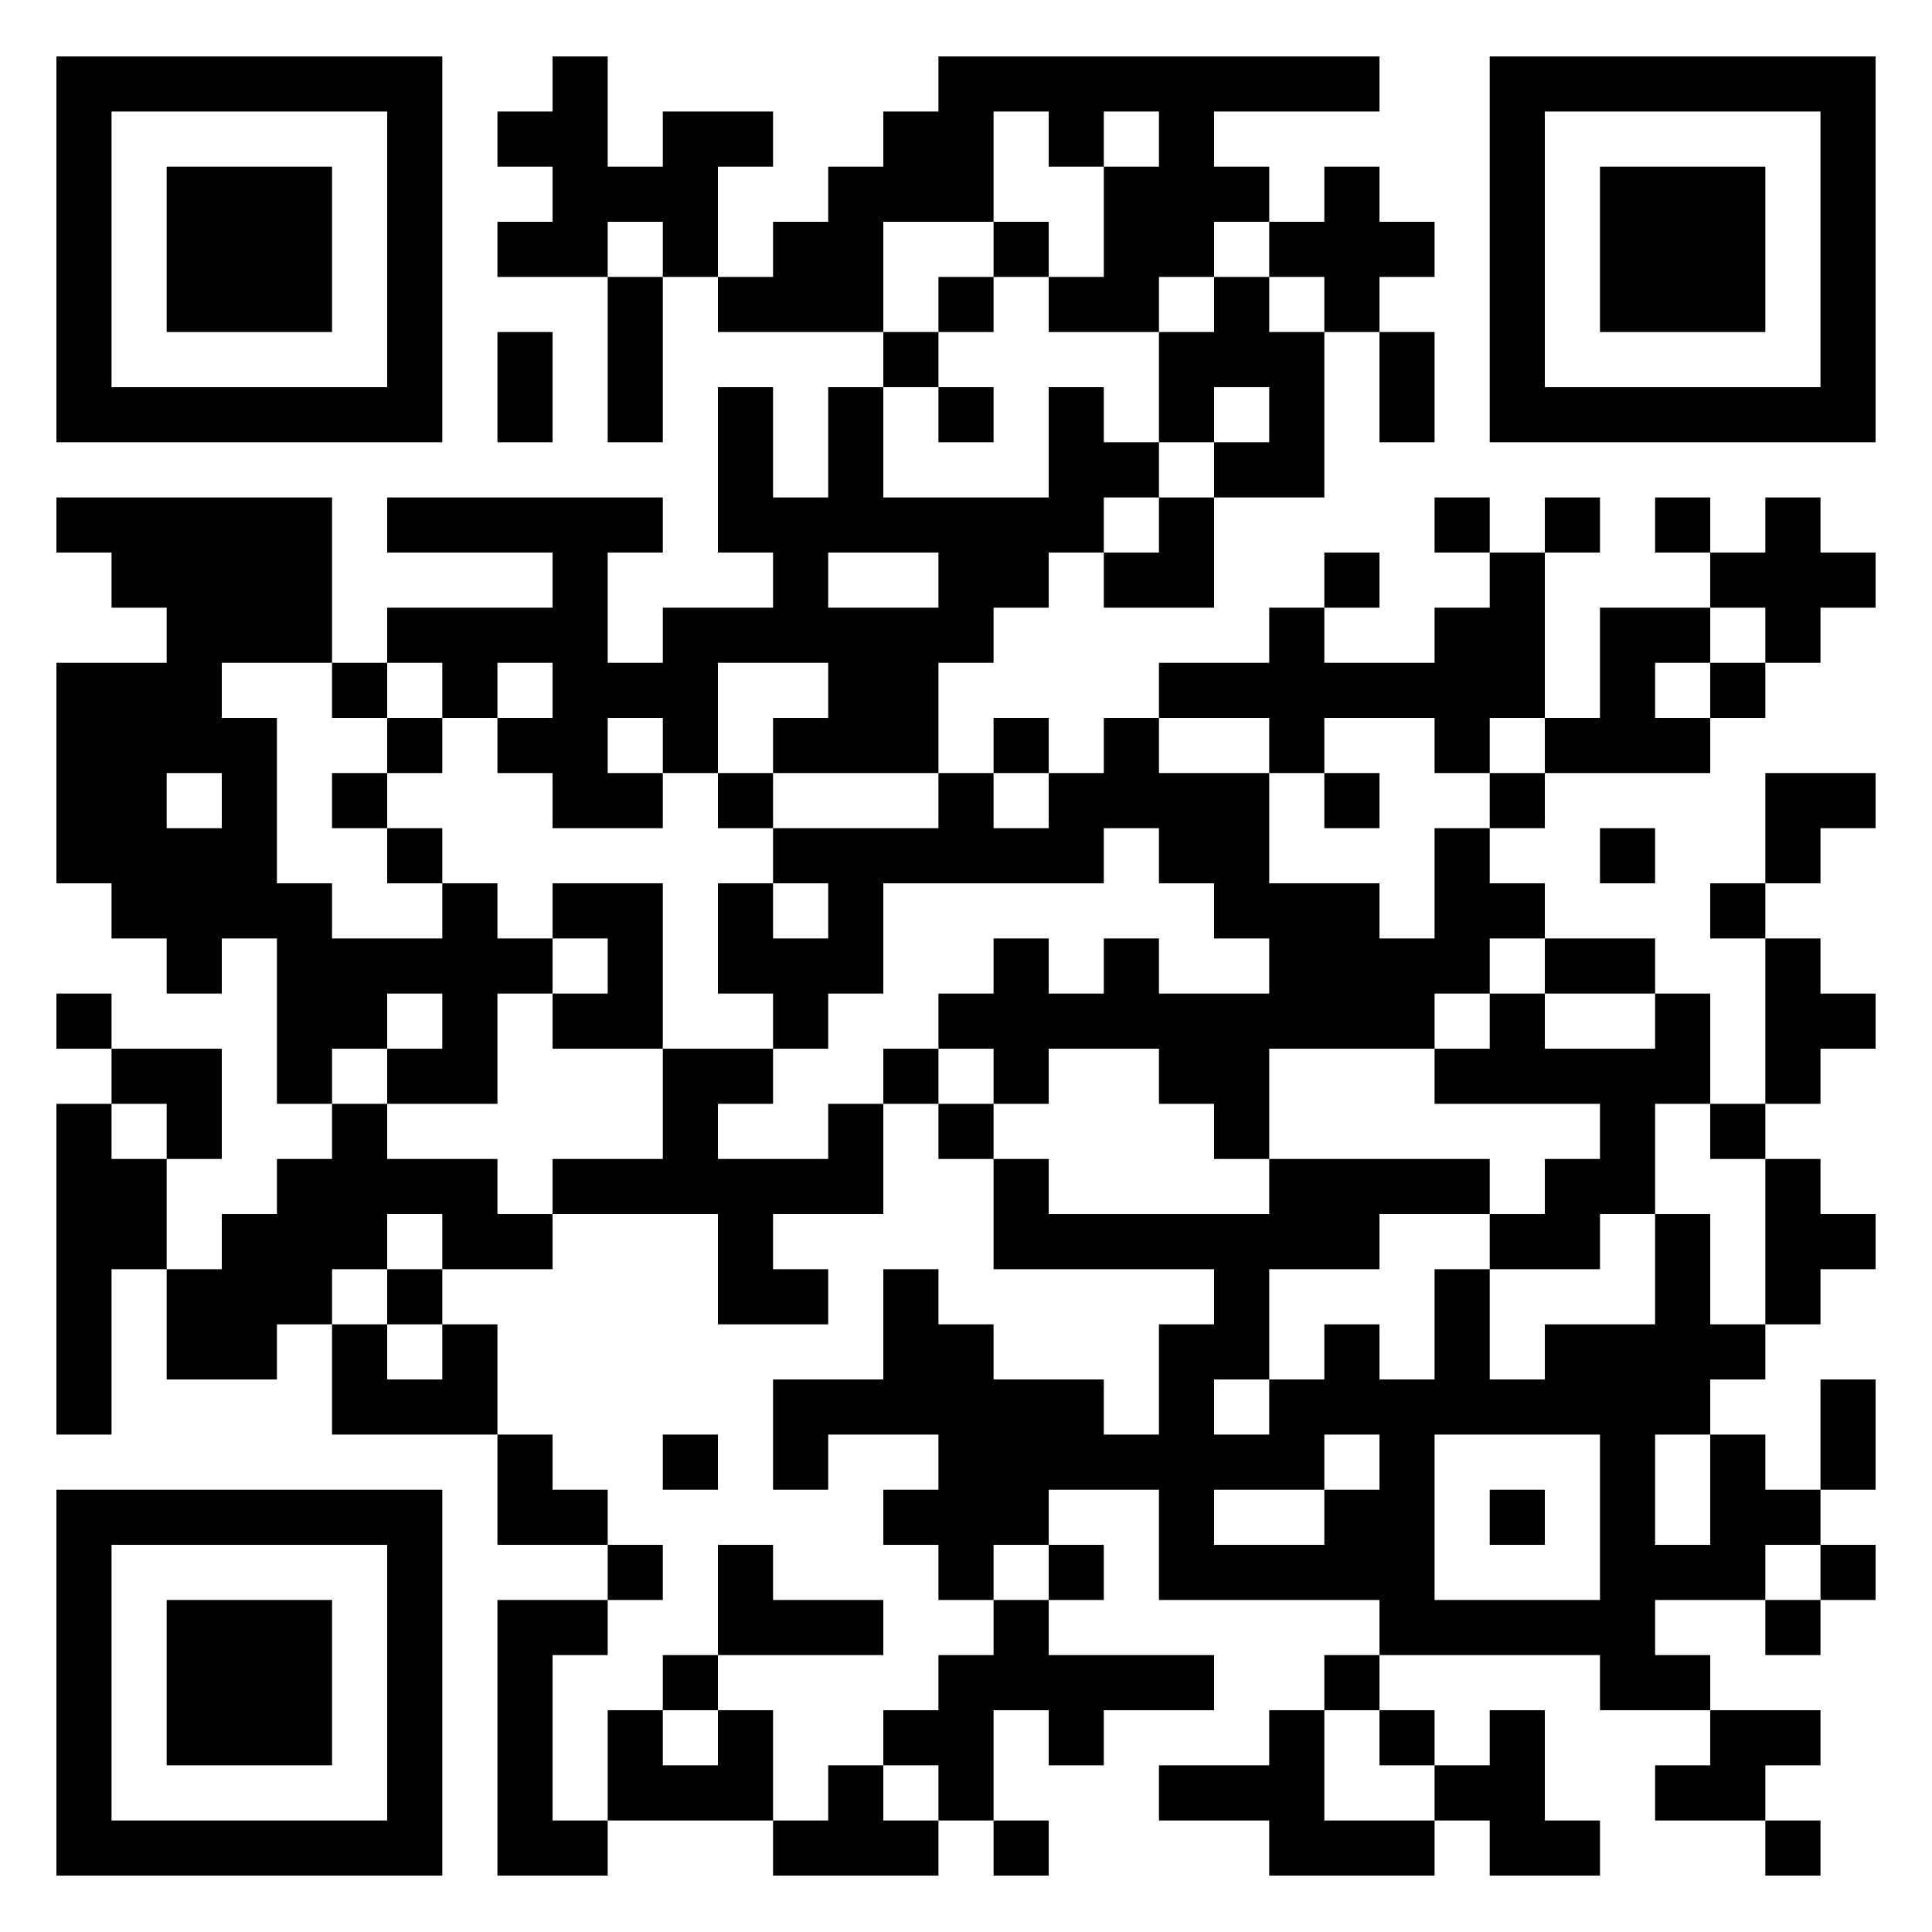 <?xml version="1.0" encoding="UTF-8"?>
<svg width="104px" height="104px" viewBox="0 0 104 104" version="1.1" xmlns="http://www.w3.org/2000/svg" xmlns:xlink="http://www.w3.org/1999/xlink">
    <title>qrcode@2x</title>
    <g id="UI-Elements-for-Dev." stroke="none" stroke-width="1" fill="none" fill-rule="evenodd">
        <g id="UI-Elements" transform="translate(-1309, -360)" fill-rule="nonzero">
            <g id="qrcode" transform="translate(1309, 360)">
                <rect id="Rectangle" fill="#FFFFFF" x="0" y="0" width="104" height="104"></rect>
                <g id="elements" transform="translate(3.037, 3.037)" fill="#000000">
                    <path d="M0,0 L2.967,0 L2.967,2.967 L0,2.967 L0,0 Z M2.967,0 L5.935,0 L5.935,2.967 L2.967,2.967 L2.967,0 Z M5.935,0 L8.902,0 L8.902,2.967 L5.935,2.967 L5.935,0 Z M8.902,0 L11.87,0 L11.87,2.967 L8.902,2.967 L8.902,0 Z M11.87,0 L14.837,0 L14.837,2.967 L11.87,2.967 L11.87,0 Z M14.837,0 L17.805,0 L17.805,2.967 L14.837,2.967 L14.837,0 Z M17.805,0 L20.772,0 L20.772,2.967 L17.805,2.967 L17.805,0 Z M26.707,0 L29.675,0 L29.675,2.967 L26.707,2.967 L26.707,0 Z M47.48,0 L50.447,0 L50.447,2.967 L47.48,2.967 L47.48,0 Z M50.447,0 L53.415,0 L53.415,2.967 L50.447,2.967 L50.447,0 Z M53.415,0 L56.382,0 L56.382,2.967 L53.415,2.967 L53.415,0 Z M56.382,0 L59.35,0 L59.35,2.967 L56.382,2.967 L56.382,0 Z M59.35,0 L62.317,0 L62.317,2.967 L59.35,2.967 L59.35,0 Z M62.317,0 L65.285,0 L65.285,2.967 L62.317,2.967 L62.317,0 Z M65.285,0 L68.252,0 L68.252,2.967 L65.285,2.967 L65.285,0 Z M68.252,0 L71.22,0 L71.22,2.967 L68.252,2.967 L68.252,0 Z M77.155,0 L80.122,0 L80.122,2.967 L77.155,2.967 L77.155,0 Z M80.122,0 L83.09,0 L83.09,2.967 L80.122,2.967 L80.122,0 Z M83.09,0 L86.057,0 L86.057,2.967 L83.09,2.967 L83.09,0 Z M86.057,0 L89.025,0 L89.025,2.967 L86.057,2.967 L86.057,0 Z M89.025,0 L91.992,0 L91.992,2.967 L89.025,2.967 L89.025,0 Z M91.992,0 L94.96,0 L94.96,2.967 L91.992,2.967 L91.992,0 Z M94.96,0 L97.927,0 L97.927,2.967 L94.96,2.967 L94.96,0 Z M0,2.967 L2.967,2.967 L2.967,5.935 L0,5.935 L0,2.967 Z M17.805,2.967 L20.772,2.967 L20.772,5.935 L17.805,5.935 L17.805,2.967 Z M23.74,2.967 L26.707,2.967 L26.707,5.935 L23.74,5.935 L23.74,2.967 Z M26.707,2.967 L29.675,2.967 L29.675,5.935 L26.707,5.935 L26.707,2.967 Z M32.642,2.967 L35.61,2.967 L35.61,5.935 L32.642,5.935 L32.642,2.967 Z M35.61,2.967 L38.577,2.967 L38.577,5.935 L35.61,5.935 L35.61,2.967 Z M44.512,2.967 L47.48,2.967 L47.48,5.935 L44.512,5.935 L44.512,2.967 Z M47.48,2.967 L50.447,2.967 L50.447,5.935 L47.48,5.935 L47.48,2.967 Z M53.415,2.967 L56.382,2.967 L56.382,5.935 L53.415,5.935 L53.415,2.967 Z M59.35,2.967 L62.317,2.967 L62.317,5.935 L59.35,5.935 L59.35,2.967 Z M77.155,2.967 L80.122,2.967 L80.122,5.935 L77.155,5.935 L77.155,2.967 Z M94.96,2.967 L97.927,2.967 L97.927,5.935 L94.96,5.935 L94.96,2.967 Z M0,5.935 L2.967,5.935 L2.967,8.902 L0,8.902 L0,5.935 Z M5.935,5.935 L8.902,5.935 L8.902,8.902 L5.935,8.902 L5.935,5.935 Z M8.902,5.935 L11.87,5.935 L11.87,8.902 L8.902,8.902 L8.902,5.935 Z M11.87,5.935 L14.837,5.935 L14.837,8.902 L11.87,8.902 L11.87,5.935 Z M17.805,5.935 L20.772,5.935 L20.772,8.902 L17.805,8.902 L17.805,5.935 Z M26.707,5.935 L29.675,5.935 L29.675,8.902 L26.707,8.902 L26.707,5.935 Z M29.675,5.935 L32.642,5.935 L32.642,8.902 L29.675,8.902 L29.675,5.935 Z M32.642,5.935 L35.61,5.935 L35.61,8.902 L32.642,8.902 L32.642,5.935 Z M41.545,5.935 L44.512,5.935 L44.512,8.902 L41.545,8.902 L41.545,5.935 Z M44.512,5.935 L47.48,5.935 L47.48,8.902 L44.512,8.902 L44.512,5.935 Z M47.48,5.935 L50.447,5.935 L50.447,8.902 L47.48,8.902 L47.48,5.935 Z M56.382,5.935 L59.35,5.935 L59.35,8.902 L56.382,8.902 L56.382,5.935 Z M59.35,5.935 L62.317,5.935 L62.317,8.902 L59.35,8.902 L59.35,5.935 Z M62.317,5.935 L65.285,5.935 L65.285,8.902 L62.317,8.902 L62.317,5.935 Z M68.252,5.935 L71.22,5.935 L71.22,8.902 L68.252,8.902 L68.252,5.935 Z M77.155,5.935 L80.122,5.935 L80.122,8.902 L77.155,8.902 L77.155,5.935 Z M83.09,5.935 L86.057,5.935 L86.057,8.902 L83.09,8.902 L83.09,5.935 Z M86.057,5.935 L89.025,5.935 L89.025,8.902 L86.057,8.902 L86.057,5.935 Z M89.025,5.935 L91.992,5.935 L91.992,8.902 L89.025,8.902 L89.025,5.935 Z M94.96,5.935 L97.927,5.935 L97.927,8.902 L94.96,8.902 L94.96,5.935 Z M0,8.902 L2.967,8.902 L2.967,11.87 L0,11.87 L0,8.902 Z M5.935,8.902 L8.902,8.902 L8.902,11.87 L5.935,11.87 L5.935,8.902 Z M8.902,8.902 L11.87,8.902 L11.87,11.87 L8.902,11.87 L8.902,8.902 Z M11.87,8.902 L14.837,8.902 L14.837,11.87 L11.87,11.87 L11.87,8.902 Z M17.805,8.902 L20.772,8.902 L20.772,11.87 L17.805,11.87 L17.805,8.902 Z M23.74,8.902 L26.707,8.902 L26.707,11.87 L23.74,11.87 L23.74,8.902 Z M26.707,8.902 L29.675,8.902 L29.675,11.87 L26.707,11.87 L26.707,8.902 Z M32.642,8.902 L35.61,8.902 L35.61,11.87 L32.642,11.87 L32.642,8.902 Z M38.577,8.902 L41.545,8.902 L41.545,11.87 L38.577,11.87 L38.577,8.902 Z M41.545,8.902 L44.512,8.902 L44.512,11.87 L41.545,11.87 L41.545,8.902 Z M50.447,8.902 L53.415,8.902 L53.415,11.87 L50.447,11.87 L50.447,8.902 Z M56.382,8.902 L59.35,8.902 L59.35,11.87 L56.382,11.87 L56.382,8.902 Z M59.35,8.902 L62.317,8.902 L62.317,11.87 L59.35,11.87 L59.35,8.902 Z M65.285,8.902 L68.252,8.902 L68.252,11.87 L65.285,11.87 L65.285,8.902 Z M68.252,8.902 L71.22,8.902 L71.22,11.87 L68.252,11.87 L68.252,8.902 Z M71.22,8.902 L74.187,8.902 L74.187,11.87 L71.22,11.87 L71.22,8.902 Z M77.155,8.902 L80.122,8.902 L80.122,11.87 L77.155,11.87 L77.155,8.902 Z M83.09,8.902 L86.057,8.902 L86.057,11.87 L83.09,11.87 L83.09,8.902 Z M86.057,8.902 L89.025,8.902 L89.025,11.87 L86.057,11.87 L86.057,8.902 Z M89.025,8.902 L91.992,8.902 L91.992,11.87 L89.025,11.87 L89.025,8.902 Z M94.96,8.902 L97.927,8.902 L97.927,11.87 L94.96,11.87 L94.96,8.902 Z M0,11.87 L2.967,11.87 L2.967,14.837 L0,14.837 L0,11.87 Z M5.935,11.87 L8.902,11.87 L8.902,14.837 L5.935,14.837 L5.935,11.87 Z M8.902,11.87 L11.87,11.87 L11.87,14.837 L8.902,14.837 L8.902,11.87 Z M11.87,11.87 L14.837,11.87 L14.837,14.837 L11.87,14.837 L11.87,11.87 Z M17.805,11.87 L20.772,11.87 L20.772,14.837 L17.805,14.837 L17.805,11.87 Z M29.675,11.87 L32.642,11.87 L32.642,14.837 L29.675,14.837 L29.675,11.87 Z M35.61,11.87 L38.577,11.87 L38.577,14.837 L35.61,14.837 L35.61,11.87 Z M38.577,11.87 L41.545,11.87 L41.545,14.837 L38.577,14.837 L38.577,11.87 Z M41.545,11.87 L44.512,11.87 L44.512,14.837 L41.545,14.837 L41.545,11.87 Z M47.48,11.87 L50.447,11.87 L50.447,14.837 L47.48,14.837 L47.48,11.87 Z M53.415,11.87 L56.382,11.87 L56.382,14.837 L53.415,14.837 L53.415,11.87 Z M56.382,11.87 L59.35,11.87 L59.35,14.837 L56.382,14.837 L56.382,11.87 Z M62.317,11.87 L65.285,11.87 L65.285,14.837 L62.317,14.837 L62.317,11.87 Z M68.252,11.87 L71.22,11.87 L71.22,14.837 L68.252,14.837 L68.252,11.87 Z M77.155,11.87 L80.122,11.87 L80.122,14.837 L77.155,14.837 L77.155,11.87 Z M83.09,11.87 L86.057,11.87 L86.057,14.837 L83.09,14.837 L83.09,11.87 Z M86.057,11.87 L89.025,11.87 L89.025,14.837 L86.057,14.837 L86.057,11.87 Z M89.025,11.87 L91.992,11.87 L91.992,14.837 L89.025,14.837 L89.025,11.87 Z M94.96,11.87 L97.927,11.87 L97.927,14.837 L94.96,14.837 L94.96,11.87 Z M0,14.837 L2.967,14.837 L2.967,17.805 L0,17.805 L0,14.837 Z M17.805,14.837 L20.772,14.837 L20.772,17.805 L17.805,17.805 L17.805,14.837 Z M23.74,14.837 L26.707,14.837 L26.707,17.805 L23.74,17.805 L23.74,14.837 Z M29.675,14.837 L32.642,14.837 L32.642,17.805 L29.675,17.805 L29.675,14.837 Z M44.512,14.837 L47.48,14.837 L47.48,17.805 L44.512,17.805 L44.512,14.837 Z M59.35,14.837 L62.317,14.837 L62.317,17.805 L59.35,17.805 L59.35,14.837 Z M62.317,14.837 L65.285,14.837 L65.285,17.805 L62.317,17.805 L62.317,14.837 Z M65.285,14.837 L68.252,14.837 L68.252,17.805 L65.285,17.805 L65.285,14.837 Z M71.22,14.837 L74.187,14.837 L74.187,17.805 L71.22,17.805 L71.22,14.837 Z M77.155,14.837 L80.122,14.837 L80.122,17.805 L77.155,17.805 L77.155,14.837 Z M94.96,14.837 L97.927,14.837 L97.927,17.805 L94.96,17.805 L94.96,14.837 Z M0,17.805 L2.967,17.805 L2.967,20.772 L0,20.772 L0,17.805 Z M2.967,17.805 L5.935,17.805 L5.935,20.772 L2.967,20.772 L2.967,17.805 Z M5.935,17.805 L8.902,17.805 L8.902,20.772 L5.935,20.772 L5.935,17.805 Z M8.902,17.805 L11.87,17.805 L11.87,20.772 L8.902,20.772 L8.902,17.805 Z M11.87,17.805 L14.837,17.805 L14.837,20.772 L11.87,20.772 L11.87,17.805 Z M14.837,17.805 L17.805,17.805 L17.805,20.772 L14.837,20.772 L14.837,17.805 Z M17.805,17.805 L20.772,17.805 L20.772,20.772 L17.805,20.772 L17.805,17.805 Z M23.74,17.805 L26.707,17.805 L26.707,20.772 L23.74,20.772 L23.74,17.805 Z M29.675,17.805 L32.642,17.805 L32.642,20.772 L29.675,20.772 L29.675,17.805 Z M35.61,17.805 L38.577,17.805 L38.577,20.772 L35.61,20.772 L35.61,17.805 Z M41.545,17.805 L44.512,17.805 L44.512,20.772 L41.545,20.772 L41.545,17.805 Z M47.48,17.805 L50.447,17.805 L50.447,20.772 L47.48,20.772 L47.48,17.805 Z M53.415,17.805 L56.382,17.805 L56.382,20.772 L53.415,20.772 L53.415,17.805 Z M59.35,17.805 L62.317,17.805 L62.317,20.772 L59.35,20.772 L59.35,17.805 Z M65.285,17.805 L68.252,17.805 L68.252,20.772 L65.285,20.772 L65.285,17.805 Z M71.22,17.805 L74.187,17.805 L74.187,20.772 L71.22,20.772 L71.22,17.805 Z M77.155,17.805 L80.122,17.805 L80.122,20.772 L77.155,20.772 L77.155,17.805 Z M80.122,17.805 L83.09,17.805 L83.09,20.772 L80.122,20.772 L80.122,17.805 Z M83.09,17.805 L86.057,17.805 L86.057,20.772 L83.09,20.772 L83.09,17.805 Z M86.057,17.805 L89.025,17.805 L89.025,20.772 L86.057,20.772 L86.057,17.805 Z M89.025,17.805 L91.992,17.805 L91.992,20.772 L89.025,20.772 L89.025,17.805 Z M91.992,17.805 L94.96,17.805 L94.96,20.772 L91.992,20.772 L91.992,17.805 Z M94.96,17.805 L97.927,17.805 L97.927,20.772 L94.96,20.772 L94.96,17.805 Z M35.61,20.772 L38.577,20.772 L38.577,23.74 L35.61,23.74 L35.61,20.772 Z M41.545,20.772 L44.512,20.772 L44.512,23.74 L41.545,23.74 L41.545,20.772 Z M53.415,20.772 L56.382,20.772 L56.382,23.74 L53.415,23.74 L53.415,20.772 Z M56.382,20.772 L59.35,20.772 L59.35,23.74 L56.382,23.74 L56.382,20.772 Z M62.317,20.772 L65.285,20.772 L65.285,23.74 L62.317,23.74 L62.317,20.772 Z M65.285,20.772 L68.252,20.772 L68.252,23.74 L65.285,23.74 L65.285,20.772 Z M0,23.74 L2.967,23.74 L2.967,26.707 L0,26.707 L0,23.74 Z M2.967,23.74 L5.935,23.74 L5.935,26.707 L2.967,26.707 L2.967,23.74 Z M5.935,23.74 L8.902,23.74 L8.902,26.707 L5.935,26.707 L5.935,23.74 Z M8.902,23.74 L11.87,23.74 L11.87,26.707 L8.902,26.707 L8.902,23.74 Z M11.87,23.74 L14.837,23.74 L14.837,26.707 L11.87,26.707 L11.87,23.74 Z M17.805,23.74 L20.772,23.74 L20.772,26.707 L17.805,26.707 L17.805,23.74 Z M20.772,23.74 L23.74,23.74 L23.74,26.707 L20.772,26.707 L20.772,23.74 Z M23.74,23.74 L26.707,23.74 L26.707,26.707 L23.74,26.707 L23.74,23.74 Z M26.707,23.74 L29.675,23.74 L29.675,26.707 L26.707,26.707 L26.707,23.74 Z M29.675,23.74 L32.642,23.74 L32.642,26.707 L29.675,26.707 L29.675,23.74 Z M35.61,23.74 L38.577,23.74 L38.577,26.707 L35.61,26.707 L35.61,23.74 Z M38.577,23.74 L41.545,23.74 L41.545,26.707 L38.577,26.707 L38.577,23.74 Z M41.545,23.74 L44.512,23.74 L44.512,26.707 L41.545,26.707 L41.545,23.74 Z M44.512,23.74 L47.48,23.74 L47.48,26.707 L44.512,26.707 L44.512,23.74 Z M47.48,23.74 L50.447,23.74 L50.447,26.707 L47.48,26.707 L47.48,23.74 Z M50.447,23.74 L53.415,23.74 L53.415,26.707 L50.447,26.707 L50.447,23.74 Z M53.415,23.74 L56.382,23.74 L56.382,26.707 L53.415,26.707 L53.415,23.74 Z M59.35,23.74 L62.317,23.74 L62.317,26.707 L59.35,26.707 L59.35,23.74 Z M74.187,23.74 L77.155,23.74 L77.155,26.707 L74.187,26.707 L74.187,23.74 Z M80.122,23.74 L83.09,23.74 L83.09,26.707 L80.122,26.707 L80.122,23.74 Z M86.057,23.74 L89.025,23.74 L89.025,26.707 L86.057,26.707 L86.057,23.74 Z M91.992,23.74 L94.96,23.74 L94.96,26.707 L91.992,26.707 L91.992,23.74 Z M2.967,26.707 L5.935,26.707 L5.935,29.675 L2.967,29.675 L2.967,26.707 Z M5.935,26.707 L8.902,26.707 L8.902,29.675 L5.935,29.675 L5.935,26.707 Z M8.902,26.707 L11.87,26.707 L11.87,29.675 L8.902,29.675 L8.902,26.707 Z M11.87,26.707 L14.837,26.707 L14.837,29.675 L11.87,29.675 L11.87,26.707 Z M26.707,26.707 L29.675,26.707 L29.675,29.675 L26.707,29.675 L26.707,26.707 Z M38.577,26.707 L41.545,26.707 L41.545,29.675 L38.577,29.675 L38.577,26.707 Z M47.48,26.707 L50.447,26.707 L50.447,29.675 L47.48,29.675 L47.48,26.707 Z M50.447,26.707 L53.415,26.707 L53.415,29.675 L50.447,29.675 L50.447,26.707 Z M56.382,26.707 L59.35,26.707 L59.35,29.675 L56.382,29.675 L56.382,26.707 Z M59.35,26.707 L62.317,26.707 L62.317,29.675 L59.35,29.675 L59.35,26.707 Z M68.252,26.707 L71.22,26.707 L71.22,29.675 L68.252,29.675 L68.252,26.707 Z M77.155,26.707 L80.122,26.707 L80.122,29.675 L77.155,29.675 L77.155,26.707 Z M89.025,26.707 L91.992,26.707 L91.992,29.675 L89.025,29.675 L89.025,26.707 Z M91.992,26.707 L94.96,26.707 L94.96,29.675 L91.992,29.675 L91.992,26.707 Z M94.96,26.707 L97.927,26.707 L97.927,29.675 L94.96,29.675 L94.96,26.707 Z M5.935,29.675 L8.902,29.675 L8.902,32.642 L5.935,32.642 L5.935,29.675 Z M8.902,29.675 L11.87,29.675 L11.87,32.642 L8.902,32.642 L8.902,29.675 Z M11.87,29.675 L14.837,29.675 L14.837,32.642 L11.87,32.642 L11.87,29.675 Z M17.805,29.675 L20.772,29.675 L20.772,32.642 L17.805,32.642 L17.805,29.675 Z M20.772,29.675 L23.74,29.675 L23.74,32.642 L20.772,32.642 L20.772,29.675 Z M23.74,29.675 L26.707,29.675 L26.707,32.642 L23.74,32.642 L23.74,29.675 Z M26.707,29.675 L29.675,29.675 L29.675,32.642 L26.707,32.642 L26.707,29.675 Z M32.642,29.675 L35.61,29.675 L35.61,32.642 L32.642,32.642 L32.642,29.675 Z M35.61,29.675 L38.577,29.675 L38.577,32.642 L35.61,32.642 L35.61,29.675 Z M38.577,29.675 L41.545,29.675 L41.545,32.642 L38.577,32.642 L38.577,29.675 Z M41.545,29.675 L44.512,29.675 L44.512,32.642 L41.545,32.642 L41.545,29.675 Z M44.512,29.675 L47.48,29.675 L47.48,32.642 L44.512,32.642 L44.512,29.675 Z M47.48,29.675 L50.447,29.675 L50.447,32.642 L47.48,32.642 L47.48,29.675 Z M65.285,29.675 L68.252,29.675 L68.252,32.642 L65.285,32.642 L65.285,29.675 Z M74.187,29.675 L77.155,29.675 L77.155,32.642 L74.187,32.642 L74.187,29.675 Z M77.155,29.675 L80.122,29.675 L80.122,32.642 L77.155,32.642 L77.155,29.675 Z M83.09,29.675 L86.057,29.675 L86.057,32.642 L83.09,32.642 L83.09,29.675 Z M86.057,29.675 L89.025,29.675 L89.025,32.642 L86.057,32.642 L86.057,29.675 Z M91.992,29.675 L94.96,29.675 L94.96,32.642 L91.992,32.642 L91.992,29.675 Z M0,32.642 L2.967,32.642 L2.967,35.61 L0,35.61 L0,32.642 Z M2.967,32.642 L5.935,32.642 L5.935,35.61 L2.967,35.61 L2.967,32.642 Z M5.935,32.642 L8.902,32.642 L8.902,35.61 L5.935,35.61 L5.935,32.642 Z M14.837,32.642 L17.805,32.642 L17.805,35.61 L14.837,35.61 L14.837,32.642 Z M20.772,32.642 L23.74,32.642 L23.74,35.61 L20.772,35.61 L20.772,32.642 Z M26.707,32.642 L29.675,32.642 L29.675,35.61 L26.707,35.61 L26.707,32.642 Z M29.675,32.642 L32.642,32.642 L32.642,35.61 L29.675,35.61 L29.675,32.642 Z M32.642,32.642 L35.61,32.642 L35.61,35.61 L32.642,35.61 L32.642,32.642 Z M41.545,32.642 L44.512,32.642 L44.512,35.61 L41.545,35.61 L41.545,32.642 Z M44.512,32.642 L47.48,32.642 L47.48,35.61 L44.512,35.61 L44.512,32.642 Z M59.35,32.642 L62.317,32.642 L62.317,35.61 L59.35,35.61 L59.35,32.642 Z M62.317,32.642 L65.285,32.642 L65.285,35.61 L62.317,35.61 L62.317,32.642 Z M65.285,32.642 L68.252,32.642 L68.252,35.61 L65.285,35.61 L65.285,32.642 Z M68.252,32.642 L71.22,32.642 L71.22,35.61 L68.252,35.61 L68.252,32.642 Z M71.22,32.642 L74.187,32.642 L74.187,35.61 L71.22,35.61 L71.22,32.642 Z M74.187,32.642 L77.155,32.642 L77.155,35.61 L74.187,35.61 L74.187,32.642 Z M77.155,32.642 L80.122,32.642 L80.122,35.61 L77.155,35.61 L77.155,32.642 Z M83.09,32.642 L86.057,32.642 L86.057,35.61 L83.09,35.61 L83.09,32.642 Z M89.025,32.642 L91.992,32.642 L91.992,35.61 L89.025,35.61 L89.025,32.642 Z M0,35.61 L2.967,35.61 L2.967,38.577 L0,38.577 L0,35.61 Z M2.967,35.61 L5.935,35.61 L5.935,38.577 L2.967,38.577 L2.967,35.61 Z M5.935,35.61 L8.902,35.61 L8.902,38.577 L5.935,38.577 L5.935,35.61 Z M8.902,35.61 L11.87,35.61 L11.87,38.577 L8.902,38.577 L8.902,35.61 Z M17.805,35.61 L20.772,35.61 L20.772,38.577 L17.805,38.577 L17.805,35.61 Z M23.74,35.61 L26.707,35.61 L26.707,38.577 L23.74,38.577 L23.74,35.61 Z M26.707,35.61 L29.675,35.61 L29.675,38.577 L26.707,38.577 L26.707,35.61 Z M32.642,35.61 L35.61,35.61 L35.61,38.577 L32.642,38.577 L32.642,35.61 Z M38.577,35.61 L41.545,35.61 L41.545,38.577 L38.577,38.577 L38.577,35.61 Z M41.545,35.61 L44.512,35.61 L44.512,38.577 L41.545,38.577 L41.545,35.61 Z M44.512,35.61 L47.48,35.61 L47.48,38.577 L44.512,38.577 L44.512,35.61 Z M50.447,35.61 L53.415,35.61 L53.415,38.577 L50.447,38.577 L50.447,35.61 Z M56.382,35.61 L59.35,35.61 L59.35,38.577 L56.382,38.577 L56.382,35.61 Z M65.285,35.61 L68.252,35.61 L68.252,38.577 L65.285,38.577 L65.285,35.61 Z M74.187,35.61 L77.155,35.61 L77.155,38.577 L74.187,38.577 L74.187,35.61 Z M80.122,35.61 L83.09,35.61 L83.09,38.577 L80.122,38.577 L80.122,35.61 Z M83.09,35.61 L86.057,35.61 L86.057,38.577 L83.09,38.577 L83.09,35.61 Z M86.057,35.61 L89.025,35.61 L89.025,38.577 L86.057,38.577 L86.057,35.61 Z M0,38.577 L2.967,38.577 L2.967,41.545 L0,41.545 L0,38.577 Z M2.967,38.577 L5.935,38.577 L5.935,41.545 L2.967,41.545 L2.967,38.577 Z M8.902,38.577 L11.87,38.577 L11.87,41.545 L8.902,41.545 L8.902,38.577 Z M14.837,38.577 L17.805,38.577 L17.805,41.545 L14.837,41.545 L14.837,38.577 Z M26.707,38.577 L29.675,38.577 L29.675,41.545 L26.707,41.545 L26.707,38.577 Z M29.675,38.577 L32.642,38.577 L32.642,41.545 L29.675,41.545 L29.675,38.577 Z M35.61,38.577 L38.577,38.577 L38.577,41.545 L35.61,41.545 L35.61,38.577 Z M47.48,38.577 L50.447,38.577 L50.447,41.545 L47.48,41.545 L47.48,38.577 Z M53.415,38.577 L56.382,38.577 L56.382,41.545 L53.415,41.545 L53.415,38.577 Z M56.382,38.577 L59.35,38.577 L59.35,41.545 L56.382,41.545 L56.382,38.577 Z M59.35,38.577 L62.317,38.577 L62.317,41.545 L59.35,41.545 L59.35,38.577 Z M62.317,38.577 L65.285,38.577 L65.285,41.545 L62.317,41.545 L62.317,38.577 Z M68.252,38.577 L71.22,38.577 L71.22,41.545 L68.252,41.545 L68.252,38.577 Z M77.155,38.577 L80.122,38.577 L80.122,41.545 L77.155,41.545 L77.155,38.577 Z M91.992,38.577 L94.96,38.577 L94.96,41.545 L91.992,41.545 L91.992,38.577 Z M94.96,38.577 L97.927,38.577 L97.927,41.545 L94.96,41.545 L94.96,38.577 Z M0,41.545 L2.967,41.545 L2.967,44.512 L0,44.512 L0,41.545 Z M2.967,41.545 L5.935,41.545 L5.935,44.512 L2.967,44.512 L2.967,41.545 Z M5.935,41.545 L8.902,41.545 L8.902,44.512 L5.935,44.512 L5.935,41.545 Z M8.902,41.545 L11.87,41.545 L11.87,44.512 L8.902,44.512 L8.902,41.545 Z M17.805,41.545 L20.772,41.545 L20.772,44.512 L17.805,44.512 L17.805,41.545 Z M38.577,41.545 L41.545,41.545 L41.545,44.512 L38.577,44.512 L38.577,41.545 Z M41.545,41.545 L44.512,41.545 L44.512,44.512 L41.545,44.512 L41.545,41.545 Z M44.512,41.545 L47.48,41.545 L47.48,44.512 L44.512,44.512 L44.512,41.545 Z M47.48,41.545 L50.447,41.545 L50.447,44.512 L47.48,44.512 L47.48,41.545 Z M50.447,41.545 L53.415,41.545 L53.415,44.512 L50.447,44.512 L50.447,41.545 Z M53.415,41.545 L56.382,41.545 L56.382,44.512 L53.415,44.512 L53.415,41.545 Z M59.35,41.545 L62.317,41.545 L62.317,44.512 L59.35,44.512 L59.35,41.545 Z M62.317,41.545 L65.285,41.545 L65.285,44.512 L62.317,44.512 L62.317,41.545 Z M74.187,41.545 L77.155,41.545 L77.155,44.512 L74.187,44.512 L74.187,41.545 Z M83.09,41.545 L86.057,41.545 L86.057,44.512 L83.09,44.512 L83.09,41.545 Z M91.992,41.545 L94.96,41.545 L94.96,44.512 L91.992,44.512 L91.992,41.545 Z M2.967,44.512 L5.935,44.512 L5.935,47.48 L2.967,47.48 L2.967,44.512 Z M5.935,44.512 L8.902,44.512 L8.902,47.48 L5.935,47.48 L5.935,44.512 Z M8.902,44.512 L11.87,44.512 L11.87,47.48 L8.902,47.48 L8.902,44.512 Z M11.87,44.512 L14.837,44.512 L14.837,47.48 L11.87,47.48 L11.87,44.512 Z M20.772,44.512 L23.74,44.512 L23.74,47.48 L20.772,47.48 L20.772,44.512 Z M26.707,44.512 L29.675,44.512 L29.675,47.48 L26.707,47.48 L26.707,44.512 Z M29.675,44.512 L32.642,44.512 L32.642,47.48 L29.675,47.48 L29.675,44.512 Z M35.61,44.512 L38.577,44.512 L38.577,47.48 L35.61,47.48 L35.61,44.512 Z M41.545,44.512 L44.512,44.512 L44.512,47.48 L41.545,47.48 L41.545,44.512 Z M62.317,44.512 L65.285,44.512 L65.285,47.48 L62.317,47.48 L62.317,44.512 Z M65.285,44.512 L68.252,44.512 L68.252,47.48 L65.285,47.48 L65.285,44.512 Z M68.252,44.512 L71.22,44.512 L71.22,47.48 L68.252,47.48 L68.252,44.512 Z M74.187,44.512 L77.155,44.512 L77.155,47.48 L74.187,47.48 L74.187,44.512 Z M77.155,44.512 L80.122,44.512 L80.122,47.48 L77.155,47.48 L77.155,44.512 Z M89.025,44.512 L91.992,44.512 L91.992,47.48 L89.025,47.48 L89.025,44.512 Z M5.935,47.48 L8.902,47.48 L8.902,50.447 L5.935,50.447 L5.935,47.48 Z M11.87,47.48 L14.837,47.48 L14.837,50.447 L11.87,50.447 L11.87,47.48 Z M14.837,47.48 L17.805,47.48 L17.805,50.447 L14.837,50.447 L14.837,47.48 Z M17.805,47.48 L20.772,47.48 L20.772,50.447 L17.805,50.447 L17.805,47.48 Z M20.772,47.48 L23.74,47.48 L23.74,50.447 L20.772,50.447 L20.772,47.48 Z M23.74,47.48 L26.707,47.48 L26.707,50.447 L23.74,50.447 L23.74,47.48 Z M29.675,47.48 L32.642,47.48 L32.642,50.447 L29.675,50.447 L29.675,47.48 Z M35.61,47.48 L38.577,47.48 L38.577,50.447 L35.61,50.447 L35.61,47.48 Z M38.577,47.48 L41.545,47.48 L41.545,50.447 L38.577,50.447 L38.577,47.48 Z M41.545,47.48 L44.512,47.48 L44.512,50.447 L41.545,50.447 L41.545,47.48 Z M50.447,47.48 L53.415,47.48 L53.415,50.447 L50.447,50.447 L50.447,47.48 Z M56.382,47.48 L59.35,47.48 L59.35,50.447 L56.382,50.447 L56.382,47.48 Z M65.285,47.48 L68.252,47.48 L68.252,50.447 L65.285,50.447 L65.285,47.48 Z M68.252,47.48 L71.22,47.48 L71.22,50.447 L68.252,50.447 L68.252,47.48 Z M71.22,47.48 L74.187,47.48 L74.187,50.447 L71.22,50.447 L71.22,47.48 Z M74.187,47.48 L77.155,47.48 L77.155,50.447 L74.187,50.447 L74.187,47.48 Z M80.122,47.48 L83.09,47.48 L83.09,50.447 L80.122,50.447 L80.122,47.48 Z M83.09,47.48 L86.057,47.48 L86.057,50.447 L83.09,50.447 L83.09,47.48 Z M91.992,47.48 L94.96,47.48 L94.96,50.447 L91.992,50.447 L91.992,47.48 Z M0,50.447 L2.967,50.447 L2.967,53.415 L0,53.415 L0,50.447 Z M11.87,50.447 L14.837,50.447 L14.837,53.415 L11.87,53.415 L11.87,50.447 Z M14.837,50.447 L17.805,50.447 L17.805,53.415 L14.837,53.415 L14.837,50.447 Z M20.772,50.447 L23.74,50.447 L23.74,53.415 L20.772,53.415 L20.772,50.447 Z M26.707,50.447 L29.675,50.447 L29.675,53.415 L26.707,53.415 L26.707,50.447 Z M29.675,50.447 L32.642,50.447 L32.642,53.415 L29.675,53.415 L29.675,50.447 Z M38.577,50.447 L41.545,50.447 L41.545,53.415 L38.577,53.415 L38.577,50.447 Z M47.48,50.447 L50.447,50.447 L50.447,53.415 L47.48,53.415 L47.48,50.447 Z M50.447,50.447 L53.415,50.447 L53.415,53.415 L50.447,53.415 L50.447,50.447 Z M53.415,50.447 L56.382,50.447 L56.382,53.415 L53.415,53.415 L53.415,50.447 Z M56.382,50.447 L59.35,50.447 L59.35,53.415 L56.382,53.415 L56.382,50.447 Z M59.35,50.447 L62.317,50.447 L62.317,53.415 L59.35,53.415 L59.35,50.447 Z M62.317,50.447 L65.285,50.447 L65.285,53.415 L62.317,53.415 L62.317,50.447 Z M65.285,50.447 L68.252,50.447 L68.252,53.415 L65.285,53.415 L65.285,50.447 Z M68.252,50.447 L71.22,50.447 L71.22,53.415 L68.252,53.415 L68.252,50.447 Z M71.22,50.447 L74.187,50.447 L74.187,53.415 L71.22,53.415 L71.22,50.447 Z M77.155,50.447 L80.122,50.447 L80.122,53.415 L77.155,53.415 L77.155,50.447 Z M86.057,50.447 L89.025,50.447 L89.025,53.415 L86.057,53.415 L86.057,50.447 Z M91.992,50.447 L94.96,50.447 L94.96,53.415 L91.992,53.415 L91.992,50.447 Z M94.96,50.447 L97.927,50.447 L97.927,53.415 L94.96,53.415 L94.96,50.447 Z M2.967,53.415 L5.935,53.415 L5.935,56.382 L2.967,56.382 L2.967,53.415 Z M5.935,53.415 L8.902,53.415 L8.902,56.382 L5.935,56.382 L5.935,53.415 Z M11.87,53.415 L14.837,53.415 L14.837,56.382 L11.87,56.382 L11.87,53.415 Z M17.805,53.415 L20.772,53.415 L20.772,56.382 L17.805,56.382 L17.805,53.415 Z M20.772,53.415 L23.74,53.415 L23.74,56.382 L20.772,56.382 L20.772,53.415 Z M32.642,53.415 L35.61,53.415 L35.61,56.382 L32.642,56.382 L32.642,53.415 Z M35.61,53.415 L38.577,53.415 L38.577,56.382 L35.61,56.382 L35.61,53.415 Z M44.512,53.415 L47.48,53.415 L47.48,56.382 L44.512,56.382 L44.512,53.415 Z M50.447,53.415 L53.415,53.415 L53.415,56.382 L50.447,56.382 L50.447,53.415 Z M59.35,53.415 L62.317,53.415 L62.317,56.382 L59.35,56.382 L59.35,53.415 Z M62.317,53.415 L65.285,53.415 L65.285,56.382 L62.317,56.382 L62.317,53.415 Z M74.187,53.415 L77.155,53.415 L77.155,56.382 L74.187,56.382 L74.187,53.415 Z M77.155,53.415 L80.122,53.415 L80.122,56.382 L77.155,56.382 L77.155,53.415 Z M80.122,53.415 L83.09,53.415 L83.09,56.382 L80.122,56.382 L80.122,53.415 Z M83.09,53.415 L86.057,53.415 L86.057,56.382 L83.09,56.382 L83.09,53.415 Z M86.057,53.415 L89.025,53.415 L89.025,56.382 L86.057,56.382 L86.057,53.415 Z M91.992,53.415 L94.96,53.415 L94.96,56.382 L91.992,56.382 L91.992,53.415 Z M0,56.382 L2.967,56.382 L2.967,59.35 L0,59.35 L0,56.382 Z M5.935,56.382 L8.902,56.382 L8.902,59.35 L5.935,59.35 L5.935,56.382 Z M14.837,56.382 L17.805,56.382 L17.805,59.35 L14.837,59.35 L14.837,56.382 Z M32.642,56.382 L35.61,56.382 L35.61,59.35 L32.642,59.35 L32.642,56.382 Z M41.545,56.382 L44.512,56.382 L44.512,59.35 L41.545,59.35 L41.545,56.382 Z M47.48,56.382 L50.447,56.382 L50.447,59.35 L47.48,59.35 L47.48,56.382 Z M62.317,56.382 L65.285,56.382 L65.285,59.35 L62.317,59.35 L62.317,56.382 Z M83.09,56.382 L86.057,56.382 L86.057,59.35 L83.09,59.35 L83.09,56.382 Z M89.025,56.382 L91.992,56.382 L91.992,59.35 L89.025,59.35 L89.025,56.382 Z M0,59.35 L2.967,59.35 L2.967,62.317 L0,62.317 L0,59.35 Z M2.967,59.35 L5.935,59.35 L5.935,62.317 L2.967,62.317 L2.967,59.35 Z M11.87,59.35 L14.837,59.35 L14.837,62.317 L11.87,62.317 L11.87,59.35 Z M14.837,59.35 L17.805,59.35 L17.805,62.317 L14.837,62.317 L14.837,59.35 Z M17.805,59.35 L20.772,59.35 L20.772,62.317 L17.805,62.317 L17.805,59.35 Z M20.772,59.35 L23.74,59.35 L23.74,62.317 L20.772,62.317 L20.772,59.35 Z M26.707,59.35 L29.675,59.35 L29.675,62.317 L26.707,62.317 L26.707,59.35 Z M29.675,59.35 L32.642,59.35 L32.642,62.317 L29.675,62.317 L29.675,59.35 Z M32.642,59.35 L35.61,59.35 L35.61,62.317 L32.642,62.317 L32.642,59.35 Z M35.61,59.35 L38.577,59.35 L38.577,62.317 L35.61,62.317 L35.61,59.35 Z M38.577,59.35 L41.545,59.35 L41.545,62.317 L38.577,62.317 L38.577,59.35 Z M41.545,59.35 L44.512,59.35 L44.512,62.317 L41.545,62.317 L41.545,59.35 Z M50.447,59.35 L53.415,59.35 L53.415,62.317 L50.447,62.317 L50.447,59.35 Z M65.285,59.35 L68.252,59.35 L68.252,62.317 L65.285,62.317 L65.285,59.35 Z M68.252,59.35 L71.22,59.35 L71.22,62.317 L68.252,62.317 L68.252,59.35 Z M71.22,59.35 L74.187,59.35 L74.187,62.317 L71.22,62.317 L71.22,59.35 Z M74.187,59.35 L77.155,59.35 L77.155,62.317 L74.187,62.317 L74.187,59.35 Z M80.122,59.35 L83.09,59.35 L83.09,62.317 L80.122,62.317 L80.122,59.35 Z M83.09,59.35 L86.057,59.35 L86.057,62.317 L83.09,62.317 L83.09,59.35 Z M91.992,59.35 L94.96,59.35 L94.96,62.317 L91.992,62.317 L91.992,59.35 Z M0,62.317 L2.967,62.317 L2.967,65.285 L0,65.285 L0,62.317 Z M2.967,62.317 L5.935,62.317 L5.935,65.285 L2.967,65.285 L2.967,62.317 Z M8.902,62.317 L11.87,62.317 L11.87,65.285 L8.902,65.285 L8.902,62.317 Z M11.87,62.317 L14.837,62.317 L14.837,65.285 L11.87,65.285 L11.87,62.317 Z M14.837,62.317 L17.805,62.317 L17.805,65.285 L14.837,65.285 L14.837,62.317 Z M20.772,62.317 L23.74,62.317 L23.74,65.285 L20.772,65.285 L20.772,62.317 Z M23.74,62.317 L26.707,62.317 L26.707,65.285 L23.74,65.285 L23.74,62.317 Z M35.61,62.317 L38.577,62.317 L38.577,65.285 L35.61,65.285 L35.61,62.317 Z M50.447,62.317 L53.415,62.317 L53.415,65.285 L50.447,65.285 L50.447,62.317 Z M53.415,62.317 L56.382,62.317 L56.382,65.285 L53.415,65.285 L53.415,62.317 Z M56.382,62.317 L59.35,62.317 L59.35,65.285 L56.382,65.285 L56.382,62.317 Z M59.35,62.317 L62.317,62.317 L62.317,65.285 L59.35,65.285 L59.35,62.317 Z M62.317,62.317 L65.285,62.317 L65.285,65.285 L62.317,65.285 L62.317,62.317 Z M65.285,62.317 L68.252,62.317 L68.252,65.285 L65.285,65.285 L65.285,62.317 Z M68.252,62.317 L71.22,62.317 L71.22,65.285 L68.252,65.285 L68.252,62.317 Z M77.155,62.317 L80.122,62.317 L80.122,65.285 L77.155,65.285 L77.155,62.317 Z M80.122,62.317 L83.09,62.317 L83.09,65.285 L80.122,65.285 L80.122,62.317 Z M86.057,62.317 L89.025,62.317 L89.025,65.285 L86.057,65.285 L86.057,62.317 Z M91.992,62.317 L94.96,62.317 L94.96,65.285 L91.992,65.285 L91.992,62.317 Z M94.96,62.317 L97.927,62.317 L97.927,65.285 L94.96,65.285 L94.96,62.317 Z M0,65.285 L2.967,65.285 L2.967,68.252 L0,68.252 L0,65.285 Z M5.935,65.285 L8.902,65.285 L8.902,68.252 L5.935,68.252 L5.935,65.285 Z M8.902,65.285 L11.87,65.285 L11.87,68.252 L8.902,68.252 L8.902,65.285 Z M11.87,65.285 L14.837,65.285 L14.837,68.252 L11.87,68.252 L11.87,65.285 Z M17.805,65.285 L20.772,65.285 L20.772,68.252 L17.805,68.252 L17.805,65.285 Z M35.61,65.285 L38.577,65.285 L38.577,68.252 L35.61,68.252 L35.61,65.285 Z M38.577,65.285 L41.545,65.285 L41.545,68.252 L38.577,68.252 L38.577,65.285 Z M44.512,65.285 L47.48,65.285 L47.48,68.252 L44.512,68.252 L44.512,65.285 Z M62.317,65.285 L65.285,65.285 L65.285,68.252 L62.317,68.252 L62.317,65.285 Z M74.187,65.285 L77.155,65.285 L77.155,68.252 L74.187,68.252 L74.187,65.285 Z M86.057,65.285 L89.025,65.285 L89.025,68.252 L86.057,68.252 L86.057,65.285 Z M91.992,65.285 L94.96,65.285 L94.96,68.252 L91.992,68.252 L91.992,65.285 Z M0,68.252 L2.967,68.252 L2.967,71.22 L0,71.22 L0,68.252 Z M5.935,68.252 L8.902,68.252 L8.902,71.22 L5.935,71.22 L5.935,68.252 Z M8.902,68.252 L11.87,68.252 L11.87,71.22 L8.902,71.22 L8.902,68.252 Z M14.837,68.252 L17.805,68.252 L17.805,71.22 L14.837,71.22 L14.837,68.252 Z M20.772,68.252 L23.74,68.252 L23.74,71.22 L20.772,71.22 L20.772,68.252 Z M44.512,68.252 L47.48,68.252 L47.48,71.22 L44.512,71.22 L44.512,68.252 Z M47.48,68.252 L50.447,68.252 L50.447,71.22 L47.48,71.22 L47.48,68.252 Z M59.35,68.252 L62.317,68.252 L62.317,71.22 L59.35,71.22 L59.35,68.252 Z M62.317,68.252 L65.285,68.252 L65.285,71.22 L62.317,71.22 L62.317,68.252 Z M68.252,68.252 L71.22,68.252 L71.22,71.22 L68.252,71.22 L68.252,68.252 Z M74.187,68.252 L77.155,68.252 L77.155,71.22 L74.187,71.22 L74.187,68.252 Z M80.122,68.252 L83.09,68.252 L83.09,71.22 L80.122,71.22 L80.122,68.252 Z M83.09,68.252 L86.057,68.252 L86.057,71.22 L83.09,71.22 L83.09,68.252 Z M86.057,68.252 L89.025,68.252 L89.025,71.22 L86.057,71.22 L86.057,68.252 Z M89.025,68.252 L91.992,68.252 L91.992,71.22 L89.025,71.22 L89.025,68.252 Z M0,71.22 L2.967,71.22 L2.967,74.187 L0,74.187 L0,71.22 Z M14.837,71.22 L17.805,71.22 L17.805,74.187 L14.837,74.187 L14.837,71.22 Z M17.805,71.22 L20.772,71.22 L20.772,74.187 L17.805,74.187 L17.805,71.22 Z M20.772,71.22 L23.74,71.22 L23.74,74.187 L20.772,74.187 L20.772,71.22 Z M38.577,71.22 L41.545,71.22 L41.545,74.187 L38.577,74.187 L38.577,71.22 Z M41.545,71.22 L44.512,71.22 L44.512,74.187 L41.545,74.187 L41.545,71.22 Z M44.512,71.22 L47.48,71.22 L47.48,74.187 L44.512,74.187 L44.512,71.22 Z M47.48,71.22 L50.447,71.22 L50.447,74.187 L47.48,74.187 L47.48,71.22 Z M50.447,71.22 L53.415,71.22 L53.415,74.187 L50.447,74.187 L50.447,71.22 Z M53.415,71.22 L56.382,71.22 L56.382,74.187 L53.415,74.187 L53.415,71.22 Z M59.35,71.22 L62.317,71.22 L62.317,74.187 L59.35,74.187 L59.35,71.22 Z M65.285,71.22 L68.252,71.22 L68.252,74.187 L65.285,74.187 L65.285,71.22 Z M68.252,71.22 L71.22,71.22 L71.22,74.187 L68.252,74.187 L68.252,71.22 Z M71.22,71.22 L74.187,71.22 L74.187,74.187 L71.22,74.187 L71.22,71.22 Z M74.187,71.22 L77.155,71.22 L77.155,74.187 L74.187,74.187 L74.187,71.22 Z M77.155,71.22 L80.122,71.22 L80.122,74.187 L77.155,74.187 L77.155,71.22 Z M80.122,71.22 L83.09,71.22 L83.09,74.187 L80.122,74.187 L80.122,71.22 Z M83.09,71.22 L86.057,71.22 L86.057,74.187 L83.09,74.187 L83.09,71.22 Z M86.057,71.22 L89.025,71.22 L89.025,74.187 L86.057,74.187 L86.057,71.22 Z M94.96,71.22 L97.927,71.22 L97.927,74.187 L94.96,74.187 L94.96,71.22 Z M23.74,74.187 L26.707,74.187 L26.707,77.155 L23.74,77.155 L23.74,74.187 Z M32.642,74.187 L35.61,74.187 L35.61,77.155 L32.642,77.155 L32.642,74.187 Z M38.577,74.187 L41.545,74.187 L41.545,77.155 L38.577,77.155 L38.577,74.187 Z M47.48,74.187 L50.447,74.187 L50.447,77.155 L47.48,77.155 L47.48,74.187 Z M50.447,74.187 L53.415,74.187 L53.415,77.155 L50.447,77.155 L50.447,74.187 Z M53.415,74.187 L56.382,74.187 L56.382,77.155 L53.415,77.155 L53.415,74.187 Z M56.382,74.187 L59.35,74.187 L59.35,77.155 L56.382,77.155 L56.382,74.187 Z M59.35,74.187 L62.317,74.187 L62.317,77.155 L59.35,77.155 L59.35,74.187 Z M62.317,74.187 L65.285,74.187 L65.285,77.155 L62.317,77.155 L62.317,74.187 Z M65.285,74.187 L68.252,74.187 L68.252,77.155 L65.285,77.155 L65.285,74.187 Z M71.22,74.187 L74.187,74.187 L74.187,77.155 L71.22,77.155 L71.22,74.187 Z M83.09,74.187 L86.057,74.187 L86.057,77.155 L83.09,77.155 L83.09,74.187 Z M89.025,74.187 L91.992,74.187 L91.992,77.155 L89.025,77.155 L89.025,74.187 Z M94.96,74.187 L97.927,74.187 L97.927,77.155 L94.96,77.155 L94.96,74.187 Z M0,77.155 L2.967,77.155 L2.967,80.122 L0,80.122 L0,77.155 Z M2.967,77.155 L5.935,77.155 L5.935,80.122 L2.967,80.122 L2.967,77.155 Z M5.935,77.155 L8.902,77.155 L8.902,80.122 L5.935,80.122 L5.935,77.155 Z M8.902,77.155 L11.87,77.155 L11.87,80.122 L8.902,80.122 L8.902,77.155 Z M11.87,77.155 L14.837,77.155 L14.837,80.122 L11.87,80.122 L11.87,77.155 Z M14.837,77.155 L17.805,77.155 L17.805,80.122 L14.837,80.122 L14.837,77.155 Z M17.805,77.155 L20.772,77.155 L20.772,80.122 L17.805,80.122 L17.805,77.155 Z M23.74,77.155 L26.707,77.155 L26.707,80.122 L23.74,80.122 L23.74,77.155 Z M26.707,77.155 L29.675,77.155 L29.675,80.122 L26.707,80.122 L26.707,77.155 Z M44.512,77.155 L47.48,77.155 L47.48,80.122 L44.512,80.122 L44.512,77.155 Z M47.48,77.155 L50.447,77.155 L50.447,80.122 L47.48,80.122 L47.48,77.155 Z M50.447,77.155 L53.415,77.155 L53.415,80.122 L50.447,80.122 L50.447,77.155 Z M59.35,77.155 L62.317,77.155 L62.317,80.122 L59.35,80.122 L59.35,77.155 Z M68.252,77.155 L71.22,77.155 L71.22,80.122 L68.252,80.122 L68.252,77.155 Z M71.22,77.155 L74.187,77.155 L74.187,80.122 L71.22,80.122 L71.22,77.155 Z M77.155,77.155 L80.122,77.155 L80.122,80.122 L77.155,80.122 L77.155,77.155 Z M83.09,77.155 L86.057,77.155 L86.057,80.122 L83.09,80.122 L83.09,77.155 Z M89.025,77.155 L91.992,77.155 L91.992,80.122 L89.025,80.122 L89.025,77.155 Z M91.992,77.155 L94.96,77.155 L94.96,80.122 L91.992,80.122 L91.992,77.155 Z M0,80.122 L2.967,80.122 L2.967,83.09 L0,83.09 L0,80.122 Z M17.805,80.122 L20.772,80.122 L20.772,83.09 L17.805,83.09 L17.805,80.122 Z M29.675,80.122 L32.642,80.122 L32.642,83.09 L29.675,83.09 L29.675,80.122 Z M35.61,80.122 L38.577,80.122 L38.577,83.09 L35.61,83.09 L35.61,80.122 Z M47.48,80.122 L50.447,80.122 L50.447,83.09 L47.48,83.09 L47.48,80.122 Z M53.415,80.122 L56.382,80.122 L56.382,83.09 L53.415,83.09 L53.415,80.122 Z M59.35,80.122 L62.317,80.122 L62.317,83.09 L59.35,83.09 L59.35,80.122 Z M62.317,80.122 L65.285,80.122 L65.285,83.09 L62.317,83.09 L62.317,80.122 Z M65.285,80.122 L68.252,80.122 L68.252,83.09 L65.285,83.09 L65.285,80.122 Z M68.252,80.122 L71.22,80.122 L71.22,83.09 L68.252,83.09 L68.252,80.122 Z M71.22,80.122 L74.187,80.122 L74.187,83.09 L71.22,83.09 L71.22,80.122 Z M83.09,80.122 L86.057,80.122 L86.057,83.09 L83.09,83.09 L83.09,80.122 Z M86.057,80.122 L89.025,80.122 L89.025,83.09 L86.057,83.09 L86.057,80.122 Z M89.025,80.122 L91.992,80.122 L91.992,83.09 L89.025,83.09 L89.025,80.122 Z M94.96,80.122 L97.927,80.122 L97.927,83.09 L94.96,83.09 L94.96,80.122 Z M0,83.09 L2.967,83.09 L2.967,86.057 L0,86.057 L0,83.09 Z M5.935,83.09 L8.902,83.09 L8.902,86.057 L5.935,86.057 L5.935,83.09 Z M8.902,83.09 L11.87,83.09 L11.87,86.057 L8.902,86.057 L8.902,83.09 Z M11.87,83.09 L14.837,83.09 L14.837,86.057 L11.87,86.057 L11.87,83.09 Z M17.805,83.09 L20.772,83.09 L20.772,86.057 L17.805,86.057 L17.805,83.09 Z M23.74,83.09 L26.707,83.09 L26.707,86.057 L23.74,86.057 L23.74,83.09 Z M26.707,83.09 L29.675,83.09 L29.675,86.057 L26.707,86.057 L26.707,83.09 Z M35.61,83.09 L38.577,83.09 L38.577,86.057 L35.61,86.057 L35.61,83.09 Z M38.577,83.09 L41.545,83.09 L41.545,86.057 L38.577,86.057 L38.577,83.09 Z M41.545,83.09 L44.512,83.09 L44.512,86.057 L41.545,86.057 L41.545,83.09 Z M50.447,83.09 L53.415,83.09 L53.415,86.057 L50.447,86.057 L50.447,83.09 Z M71.22,83.09 L74.187,83.09 L74.187,86.057 L71.22,86.057 L71.22,83.09 Z M74.187,83.09 L77.155,83.09 L77.155,86.057 L74.187,86.057 L74.187,83.09 Z M77.155,83.09 L80.122,83.09 L80.122,86.057 L77.155,86.057 L77.155,83.09 Z M80.122,83.09 L83.09,83.09 L83.09,86.057 L80.122,86.057 L80.122,83.09 Z M83.09,83.09 L86.057,83.09 L86.057,86.057 L83.09,86.057 L83.09,83.09 Z M91.992,83.09 L94.96,83.09 L94.96,86.057 L91.992,86.057 L91.992,83.09 Z M0,86.057 L2.967,86.057 L2.967,89.025 L0,89.025 L0,86.057 Z M5.935,86.057 L8.902,86.057 L8.902,89.025 L5.935,89.025 L5.935,86.057 Z M8.902,86.057 L11.87,86.057 L11.87,89.025 L8.902,89.025 L8.902,86.057 Z M11.87,86.057 L14.837,86.057 L14.837,89.025 L11.87,89.025 L11.87,86.057 Z M17.805,86.057 L20.772,86.057 L20.772,89.025 L17.805,89.025 L17.805,86.057 Z M23.74,86.057 L26.707,86.057 L26.707,89.025 L23.74,89.025 L23.74,86.057 Z M32.642,86.057 L35.61,86.057 L35.61,89.025 L32.642,89.025 L32.642,86.057 Z M47.48,86.057 L50.447,86.057 L50.447,89.025 L47.48,89.025 L47.48,86.057 Z M50.447,86.057 L53.415,86.057 L53.415,89.025 L50.447,89.025 L50.447,86.057 Z M53.415,86.057 L56.382,86.057 L56.382,89.025 L53.415,89.025 L53.415,86.057 Z M56.382,86.057 L59.35,86.057 L59.35,89.025 L56.382,89.025 L56.382,86.057 Z M59.35,86.057 L62.317,86.057 L62.317,89.025 L59.35,89.025 L59.35,86.057 Z M68.252,86.057 L71.22,86.057 L71.22,89.025 L68.252,89.025 L68.252,86.057 Z M83.09,86.057 L86.057,86.057 L86.057,89.025 L83.09,89.025 L83.09,86.057 Z M86.057,86.057 L89.025,86.057 L89.025,89.025 L86.057,89.025 L86.057,86.057 Z M0,89.025 L2.967,89.025 L2.967,91.992 L0,91.992 L0,89.025 Z M5.935,89.025 L8.902,89.025 L8.902,91.992 L5.935,91.992 L5.935,89.025 Z M8.902,89.025 L11.87,89.025 L11.87,91.992 L8.902,91.992 L8.902,89.025 Z M11.87,89.025 L14.837,89.025 L14.837,91.992 L11.87,91.992 L11.87,89.025 Z M17.805,89.025 L20.772,89.025 L20.772,91.992 L17.805,91.992 L17.805,89.025 Z M23.74,89.025 L26.707,89.025 L26.707,91.992 L23.74,91.992 L23.74,89.025 Z M29.675,89.025 L32.642,89.025 L32.642,91.992 L29.675,91.992 L29.675,89.025 Z M35.61,89.025 L38.577,89.025 L38.577,91.992 L35.61,91.992 L35.61,89.025 Z M44.512,89.025 L47.48,89.025 L47.48,91.992 L44.512,91.992 L44.512,89.025 Z M47.48,89.025 L50.447,89.025 L50.447,91.992 L47.48,91.992 L47.48,89.025 Z M53.415,89.025 L56.382,89.025 L56.382,91.992 L53.415,91.992 L53.415,89.025 Z M65.285,89.025 L68.252,89.025 L68.252,91.992 L65.285,91.992 L65.285,89.025 Z M71.22,89.025 L74.187,89.025 L74.187,91.992 L71.22,91.992 L71.22,89.025 Z M77.155,89.025 L80.122,89.025 L80.122,91.992 L77.155,91.992 L77.155,89.025 Z M89.025,89.025 L91.992,89.025 L91.992,91.992 L89.025,91.992 L89.025,89.025 Z M91.992,89.025 L94.96,89.025 L94.96,91.992 L91.992,91.992 L91.992,89.025 Z M0,91.992 L2.967,91.992 L2.967,94.96 L0,94.96 L0,91.992 Z M17.805,91.992 L20.772,91.992 L20.772,94.96 L17.805,94.96 L17.805,91.992 Z M23.74,91.992 L26.707,91.992 L26.707,94.96 L23.74,94.96 L23.74,91.992 Z M29.675,91.992 L32.642,91.992 L32.642,94.96 L29.675,94.96 L29.675,91.992 Z M32.642,91.992 L35.61,91.992 L35.61,94.96 L32.642,94.96 L32.642,91.992 Z M35.61,91.992 L38.577,91.992 L38.577,94.96 L35.61,94.96 L35.61,91.992 Z M41.545,91.992 L44.512,91.992 L44.512,94.96 L41.545,94.96 L41.545,91.992 Z M47.48,91.992 L50.447,91.992 L50.447,94.96 L47.48,94.96 L47.48,91.992 Z M59.35,91.992 L62.317,91.992 L62.317,94.96 L59.35,94.96 L59.35,91.992 Z M62.317,91.992 L65.285,91.992 L65.285,94.96 L62.317,94.96 L62.317,91.992 Z M65.285,91.992 L68.252,91.992 L68.252,94.96 L65.285,94.96 L65.285,91.992 Z M74.187,91.992 L77.155,91.992 L77.155,94.96 L74.187,94.96 L74.187,91.992 Z M77.155,91.992 L80.122,91.992 L80.122,94.96 L77.155,94.96 L77.155,91.992 Z M86.057,91.992 L89.025,91.992 L89.025,94.96 L86.057,94.96 L86.057,91.992 Z M89.025,91.992 L91.992,91.992 L91.992,94.96 L89.025,94.96 L89.025,91.992 Z M0,94.96 L2.967,94.96 L2.967,97.927 L0,97.927 L0,94.96 Z M2.967,94.96 L5.935,94.96 L5.935,97.927 L2.967,97.927 L2.967,94.96 Z M5.935,94.96 L8.902,94.96 L8.902,97.927 L5.935,97.927 L5.935,94.96 Z M8.902,94.96 L11.87,94.96 L11.87,97.927 L8.902,97.927 L8.902,94.96 Z M11.87,94.96 L14.837,94.96 L14.837,97.927 L11.87,97.927 L11.87,94.96 Z M14.837,94.96 L17.805,94.96 L17.805,97.927 L14.837,97.927 L14.837,94.96 Z M17.805,94.96 L20.772,94.96 L20.772,97.927 L17.805,97.927 L17.805,94.96 Z M23.74,94.96 L26.707,94.96 L26.707,97.927 L23.74,97.927 L23.74,94.96 Z M26.707,94.96 L29.675,94.96 L29.675,97.927 L26.707,97.927 L26.707,94.96 Z M38.577,94.96 L41.545,94.96 L41.545,97.927 L38.577,97.927 L38.577,94.96 Z M41.545,94.96 L44.512,94.96 L44.512,97.927 L41.545,97.927 L41.545,94.96 Z M44.512,94.96 L47.48,94.96 L47.48,97.927 L44.512,97.927 L44.512,94.96 Z M50.447,94.96 L53.415,94.96 L53.415,97.927 L50.447,97.927 L50.447,94.96 Z M65.285,94.96 L68.252,94.96 L68.252,97.927 L65.285,97.927 L65.285,94.96 Z M68.252,94.96 L71.22,94.96 L71.22,97.927 L68.252,97.927 L68.252,94.96 Z M71.22,94.96 L74.187,94.96 L74.187,97.927 L71.22,97.927 L71.22,94.96 Z M77.155,94.96 L80.122,94.96 L80.122,97.927 L77.155,97.927 L77.155,94.96 Z M80.122,94.96 L83.09,94.96 L83.09,97.927 L80.122,97.927 L80.122,94.96 Z M91.992,94.96 L94.96,94.96 L94.96,97.927 L91.992,97.927 L91.992,94.96 Z" id="Shape"></path>
                </g>
            </g>
        </g>
    </g>
</svg>